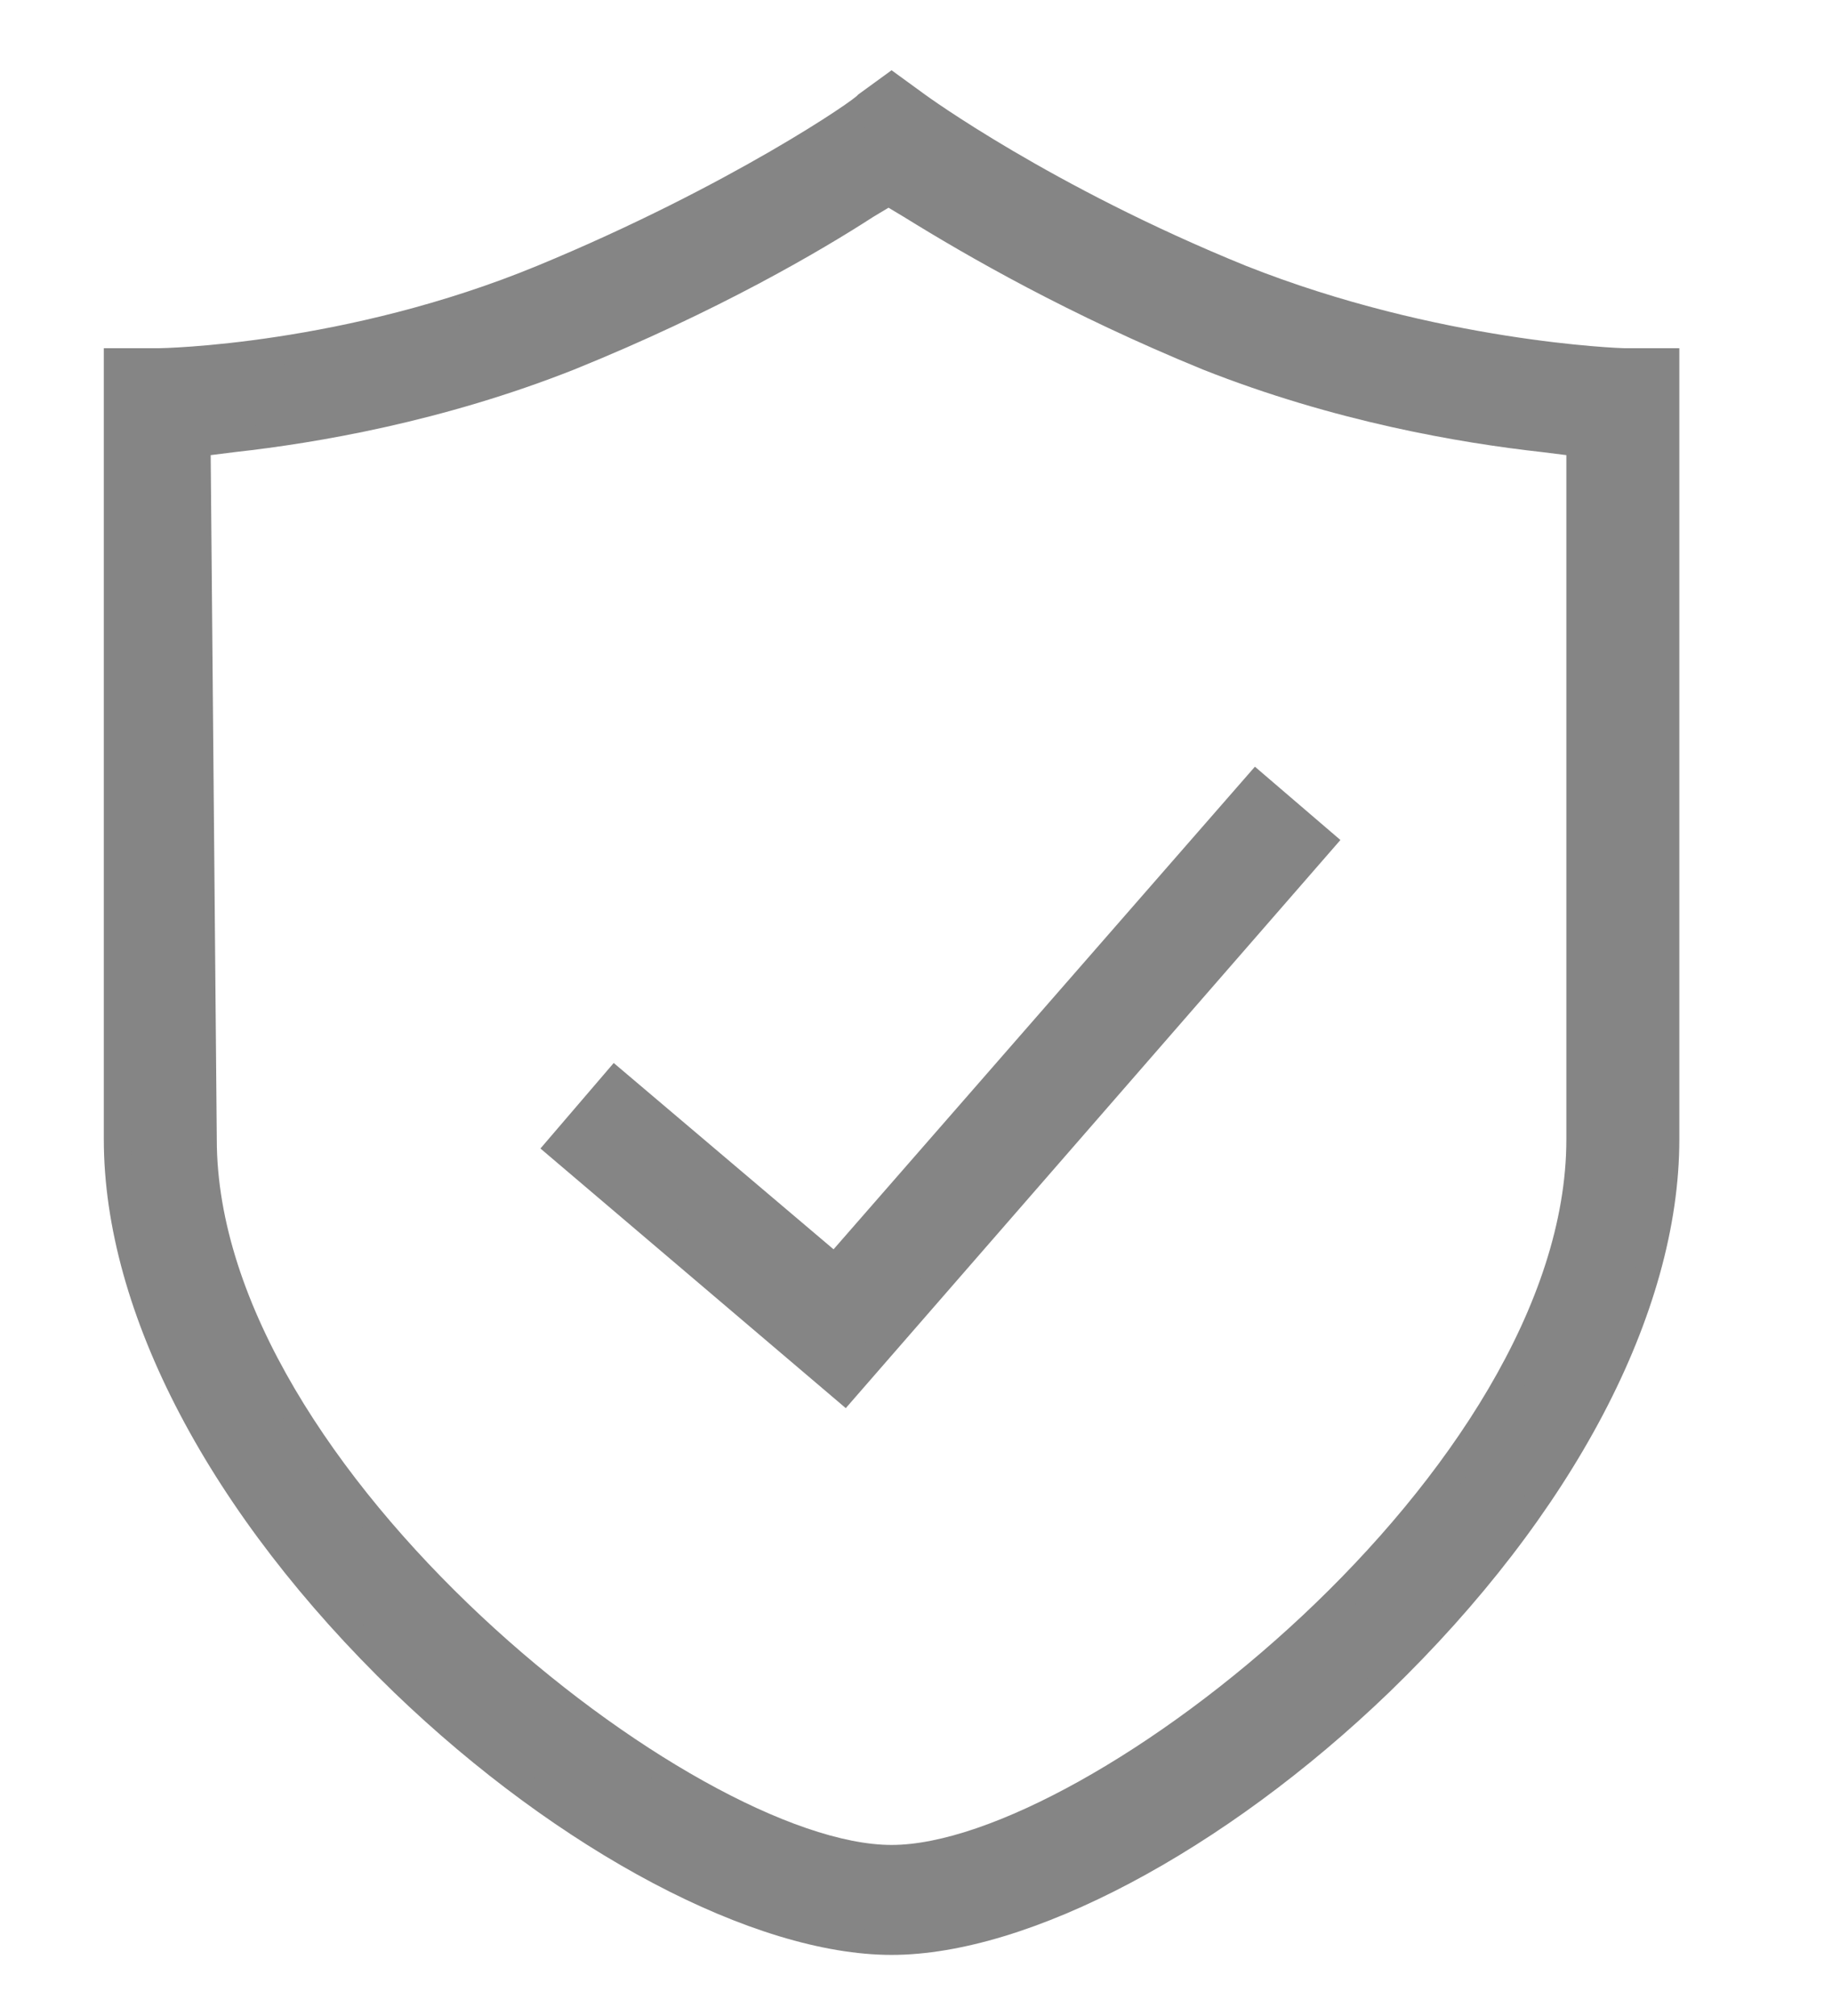 <?xml version="1.0" encoding="utf-8"?>
<!-- Generator: Adobe Illustrator 21.0.0, SVG Export Plug-In . SVG Version: 6.00 Build 0)  -->
<svg version="1.1" id="图层_1" xmlns="http://www.w3.org/2000/svg" xmlns:xlink="http://www.w3.org/1999/xlink" x="0px" y="0px"
	 viewBox="0 0 60 66" style="enable-background:new 0 0 60 66;" xml:space="preserve">
<style type="text/css">
	.st0{clip-path:url(#SVGID_2_);fill-rule:evenodd;clip-rule:evenodd;fill:#858585;}
</style>
<g>
	<defs>
		<rect id="SVGID_1_" x="-1077.1" y="-779.1" width="1920" height="1627.8"/>
	</defs>
	<clipPath id="SVGID_2_">
		<use xlink:href="#SVGID_1_"  style="overflow:visible;"/>
	</clipPath>
	<path class="st0" d="M-515.9,22.6h-4.3l-10.1,13.9v2.7h10.4v4.4h4v-4.4h2.6v-3.1h-2.6V22.6z M-519.8,29.1v7h-6.3
		c0.3-0.5,1.1-1.6,2.6-3.5c0.1-0.2,0.2-0.4,0.5-0.7c0.1-0.1,0.1-0.2,0.2-0.3c0.6-0.9,1.4-1.9,2.2-3l0.1-0.2c0-0.1,0-0.1,0.1-0.2
		c0.1-0.3,0.2-0.5,0.3-0.6c0.2-0.3,0.3-0.4,0.3-0.5l0.1-0.2C-519.8,27.4-519.8,28.1-519.8,29.1 M-484.1,4.8h-53.2
		c-2.9,0-5.3,2.4-5.3,5.3v46.1c0,2.9,2.4,5.3,5.3,5.3h53.2c2.9,0,5.3-2.4,5.3-5.3V10.1C-478.8,7.2-481.2,4.8-484.1,4.8 M-535.6,8.4
		h49.7c2,0,3.5,1.6,3.5,3.5v42.6c0,2-1.6,3.5-3.5,3.5h-49.7c-2,0-3.5-1.6-3.5-3.5V11.9C-539.1,10-537.5,8.4-535.6,8.4 M-491.9,22.7
		h-4.9l-8.3,10.1V22.6h-4v21.3h4v-5.7l3.1-3.6l5.7,9.3h5l-8.3-12.2L-491.9,22.7z"/>
	<path class="st0" d="M29.2,64c-4.5,0-10.9-3.4-16.3-8.6c-6-5.8-9.5-12.4-9.5-18.1V11.4l1.8,0c0.1,0,6.1-0.1,12.4-2.7
		c6.3-2.6,10.5-5.5,10.5-5.6l1.1-0.8l1.1,0.8c0,0,4.1,3,10.5,5.6c6.3,2.5,12.3,2.7,12.4,2.7l1.8,0l0,25.9c0,5.7-3.5,12.3-9.5,18.1
		C40.1,60.6,33.7,64,29.2,64 M7.1,37.3c0,10.8,15.7,23.1,22.1,23.1c6.4,0,22.1-12.3,22.1-23.1V14.9l-0.8-0.1
		c-2.7-0.3-6.8-1-11.1-2.7c-4.4-1.8-7.7-3.7-9.8-5l-0.5-0.3l-0.5,0.3c-1.7,1.1-5.1,3.1-9.8,5c-4.3,1.7-8.4,2.4-11.1,2.7l-0.8,0.1
		L7.1,37.3L7.1,37.3z M17.7,37.6l2.4-2.8l7.2,6.1l13.8-15.8l2.8,2.4L27.7,46.1L17.7,37.6z"/>
	<path class="st0" d="M29.2,63.2c-8.7,0-24.9-13.7-24.9-25.9v-25l1,0c0,0,6.3-0.1,12.7-2.7c6.4-2.6,10.7-5.6,10.7-5.7l0.6-0.4
		l0.6,0.4c0,0,4.2,3,10.7,5.7c6.4,2.6,12.7,2.7,12.7,2.7l0.9,0l0,25C54.1,49.5,37.9,63.2,29.2,63.2 M28.3,6.4c-1.6,1-5,3-9.6,4.9
		C14.5,13,10.4,13.7,7.8,14l-1.5,0.2v23.1c0,11.4,16.1,23.9,23,23.9c6.8,0,23-12.5,23-23.9V14.2L50.6,14c-2.7-0.3-6.7-1-10.9-2.7
		c-4.3-1.7-7.6-3.6-9.6-4.9l-0.9-0.6L28.3,6.4z M18.9,37.5l1.2-1.5l7.2,6.1l13.8-15.8l1.5,1.3l-15,17.2L18.9,37.5z"/>
	<path class="st0" d="M-509.9,149.3c-17.6,0-31.9,14.3-31.9,31.9c0,17.6,14.3,31.9,31.9,31.9c17.6,0,31.9-14.3,31.9-31.9
		C-478,163.6-492.3,149.3-509.9,149.3 M-509.9,205.4c-13.3,0-24.1-10.8-24.1-24.1s10.8-24.1,24.1-24.1c13.3,0,24.1,10.8,24.1,24.1
		S-496.6,205.4-509.9,205.4"/>
	<path class="st0" d="M-509.9,160.6c-11.4,0-20.6,9.2-20.6,20.6c0,11.4,9.2,20.6,20.6,20.6c11.4,0,20.6-9.2,20.6-20.6
		C-489.3,169.9-498.6,160.6-509.9,160.6 M-509.9,174.4c-6,0-10.8-2.4-10.8-5.4c0-3,4.8-5.4,10.8-5.4c6,0,10.8,2.4,10.8,5.4
		C-499.1,171.9-503.9,174.4-509.9,174.4"/>
	<path class="st0" d="M26.9,363.5l-14-17.3c0,0-0.7-6.4,5.6-3.7c3.7,1.6,5,5,5,5l0.1-26.3c0,0,3.8-5.5,7.1,0l0.1,16.6
		c0,0,4.1-5.5,8.9,0.4c0,0,3.6-6,8.7,0.3c0,0,3.6-6.9,7.2,0.6V360c0,0-0.2,1.6-3.1,3.5H26.9z"/>
	<path class="st0" d="M27,307.8c-7.8,0-14.2,6.2-14.2,14c0,5.2,2.9,9.6,7.1,12v-4.3c-2.2-1.9-3.6-4.7-3.6-7.8
		c0-5.8,4.8-10.4,10.6-10.4c5.9,0,10.6,4.7,10.6,10.4c0,3-1.4,5.8-3.5,7.7v4.4c4.2-2.4,7.1-6.9,7.1-12
		C41.2,314.1,34.8,307.8,27,307.8"/>
</g>
</svg>
